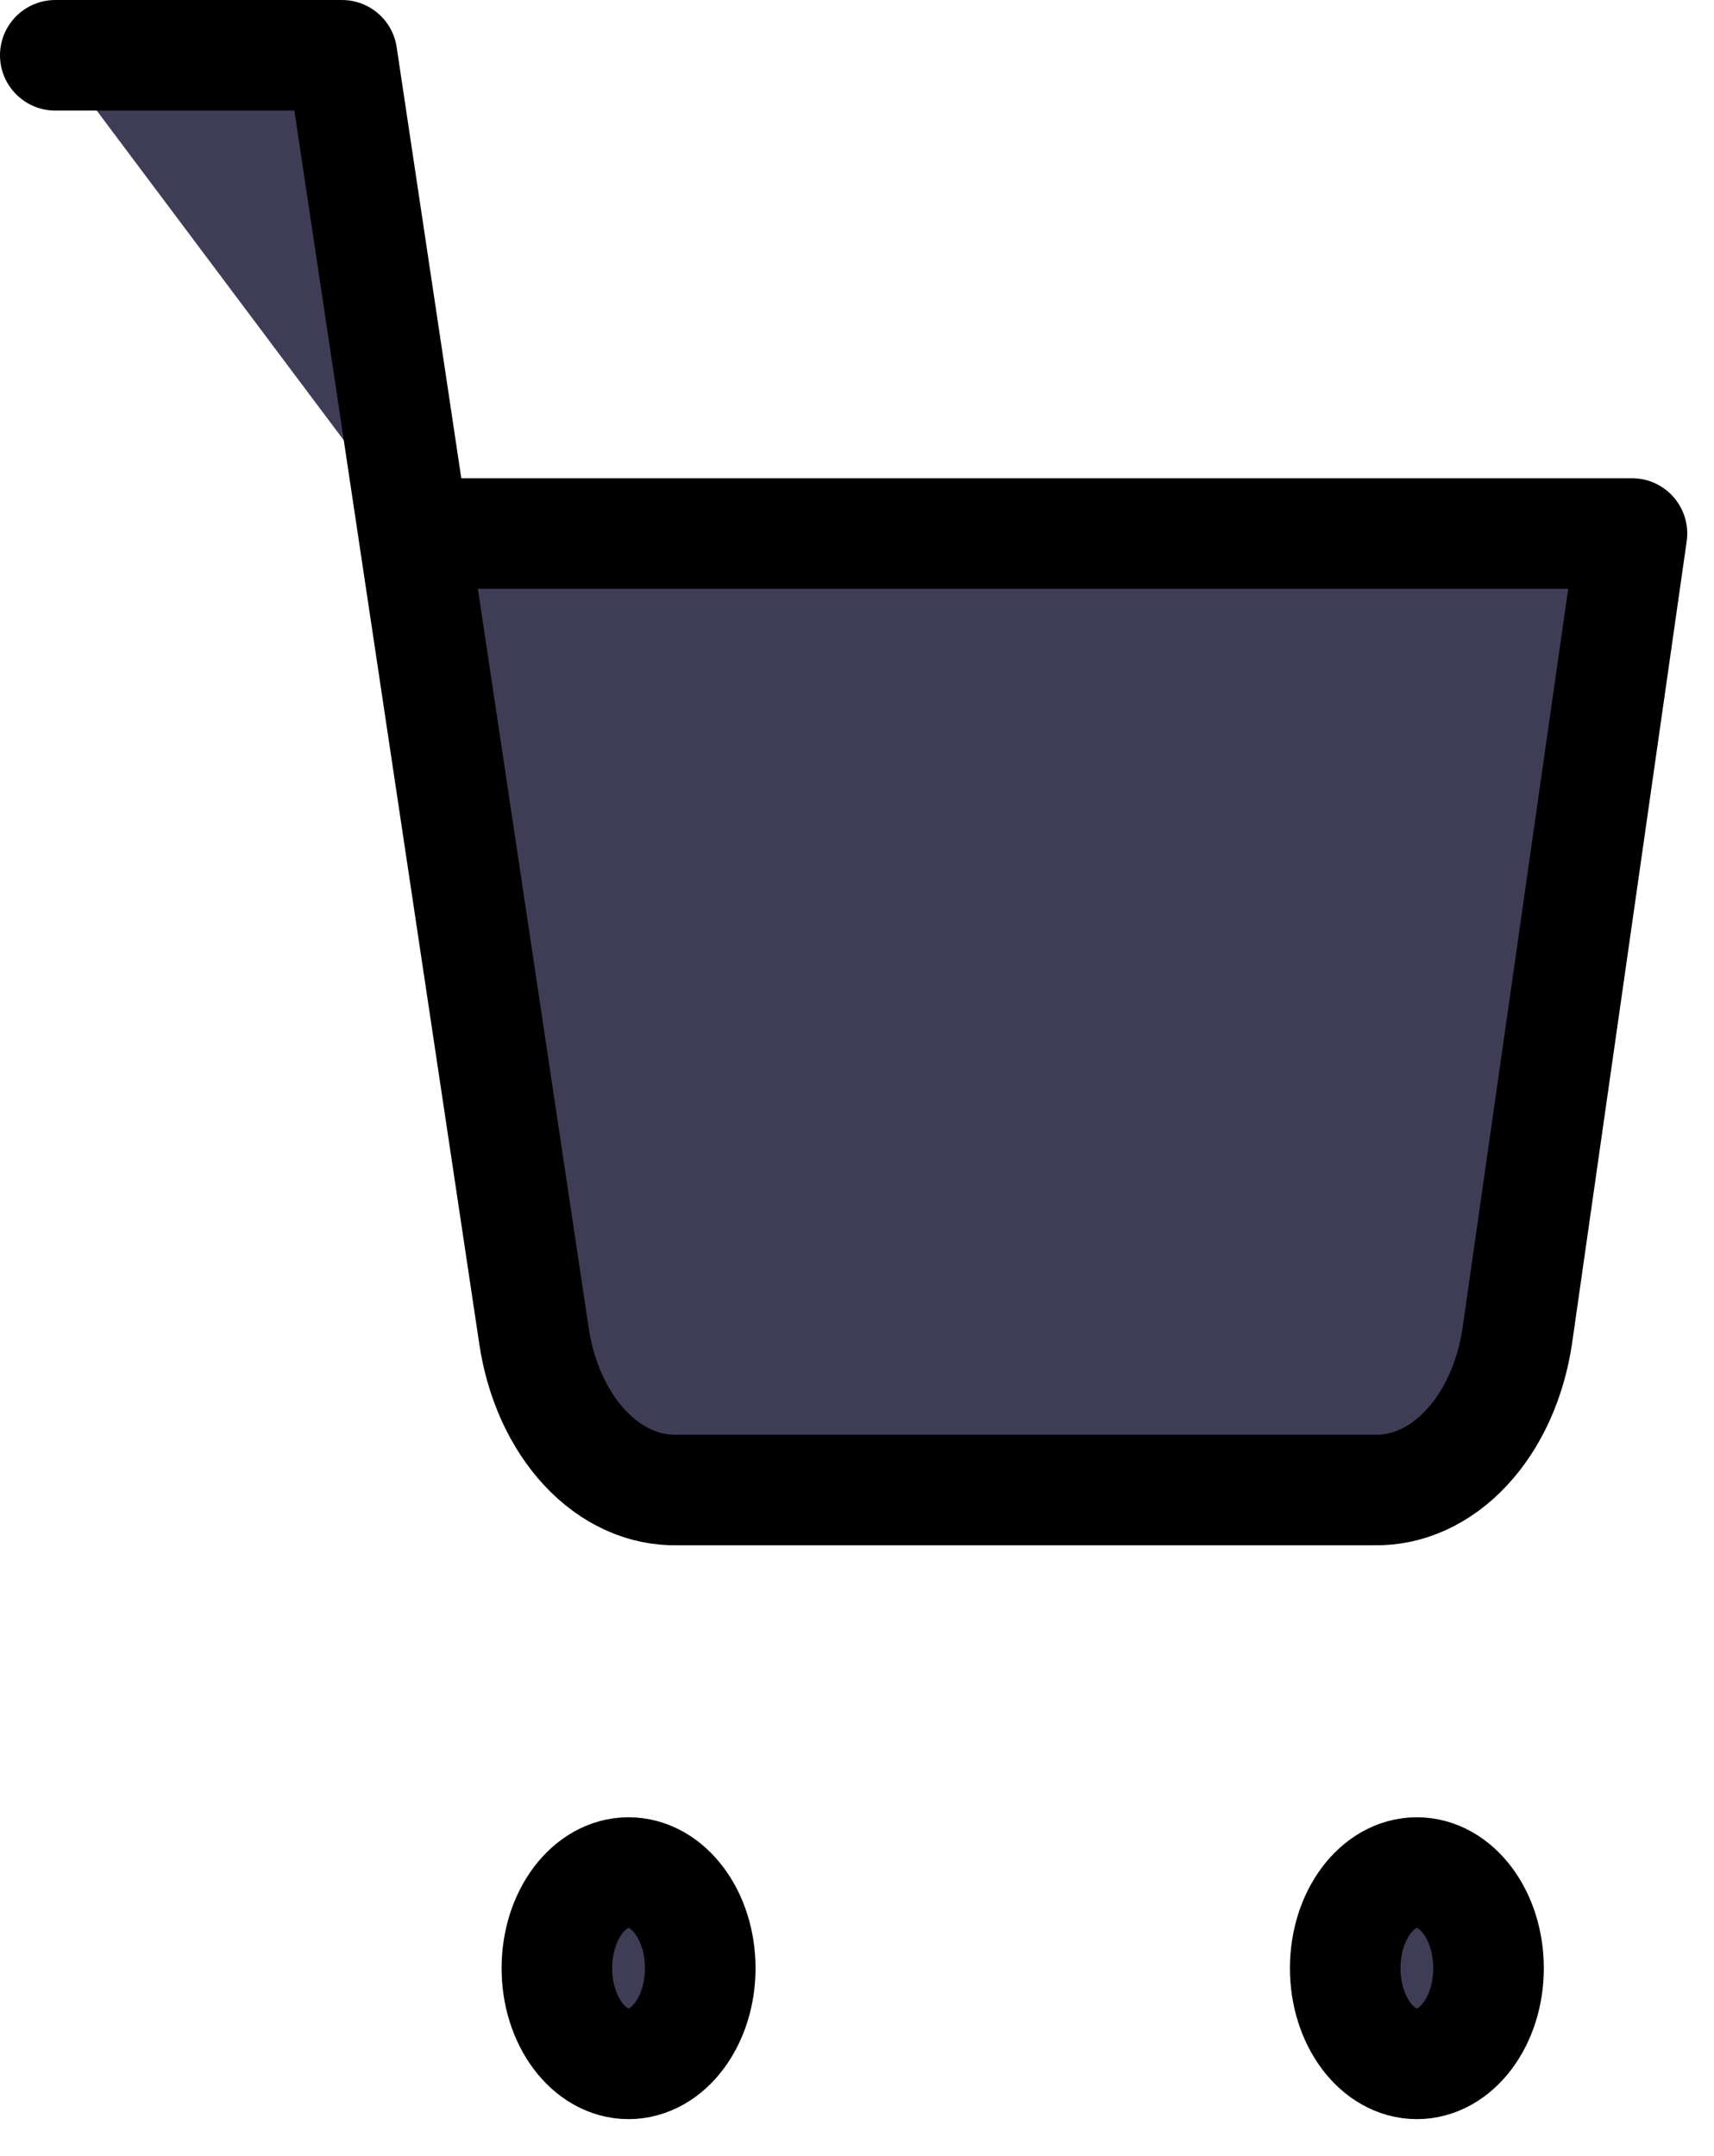 <svg width="31" height="39" viewBox="0 0 31 39" fill="none" xmlns="http://www.w3.org/2000/svg">
<path d="M11.368 37.331C12.084 37.331 12.665 36.556 12.665 35.601C12.665 34.645 12.084 33.871 11.368 33.871C10.653 33.871 10.072 34.645 10.072 35.601C10.072 36.556 10.653 37.331 11.368 37.331Z" fill="#3F3D56" stroke="black" stroke-width="2" stroke-linecap="round" stroke-linejoin="round"/>
<path d="M25.626 37.331C26.342 37.331 26.922 36.556 26.922 35.601C26.922 34.645 26.342 33.871 25.626 33.871C24.91 33.871 24.33 34.645 24.33 35.601C24.33 36.556 24.91 37.331 25.626 37.331Z" fill="#3F3D56" stroke="black" stroke-width="2" stroke-linecap="round" stroke-linejoin="round"/>
<path d="M1 1H6.185L9.658 24.165C9.777 24.962 10.102 25.677 10.575 26.186C11.049 26.696 11.642 26.966 12.251 26.951H24.849C25.458 26.966 26.051 26.696 26.525 26.186C26.999 25.677 27.323 24.962 27.442 24.165L29.516 9.65H7.481" fill="#3F3D56"/>
<path d="M1 1H6.185L9.658 24.165C9.777 24.962 10.101 25.677 10.575 26.186C11.049 26.696 11.642 26.966 12.251 26.951H24.849C25.458 26.966 26.051 26.696 26.525 26.186C26.999 25.677 27.323 24.962 27.442 24.165L29.516 9.65H7.481" stroke="black" stroke-width="2" stroke-linecap="round" stroke-linejoin="round"/>
</svg>
